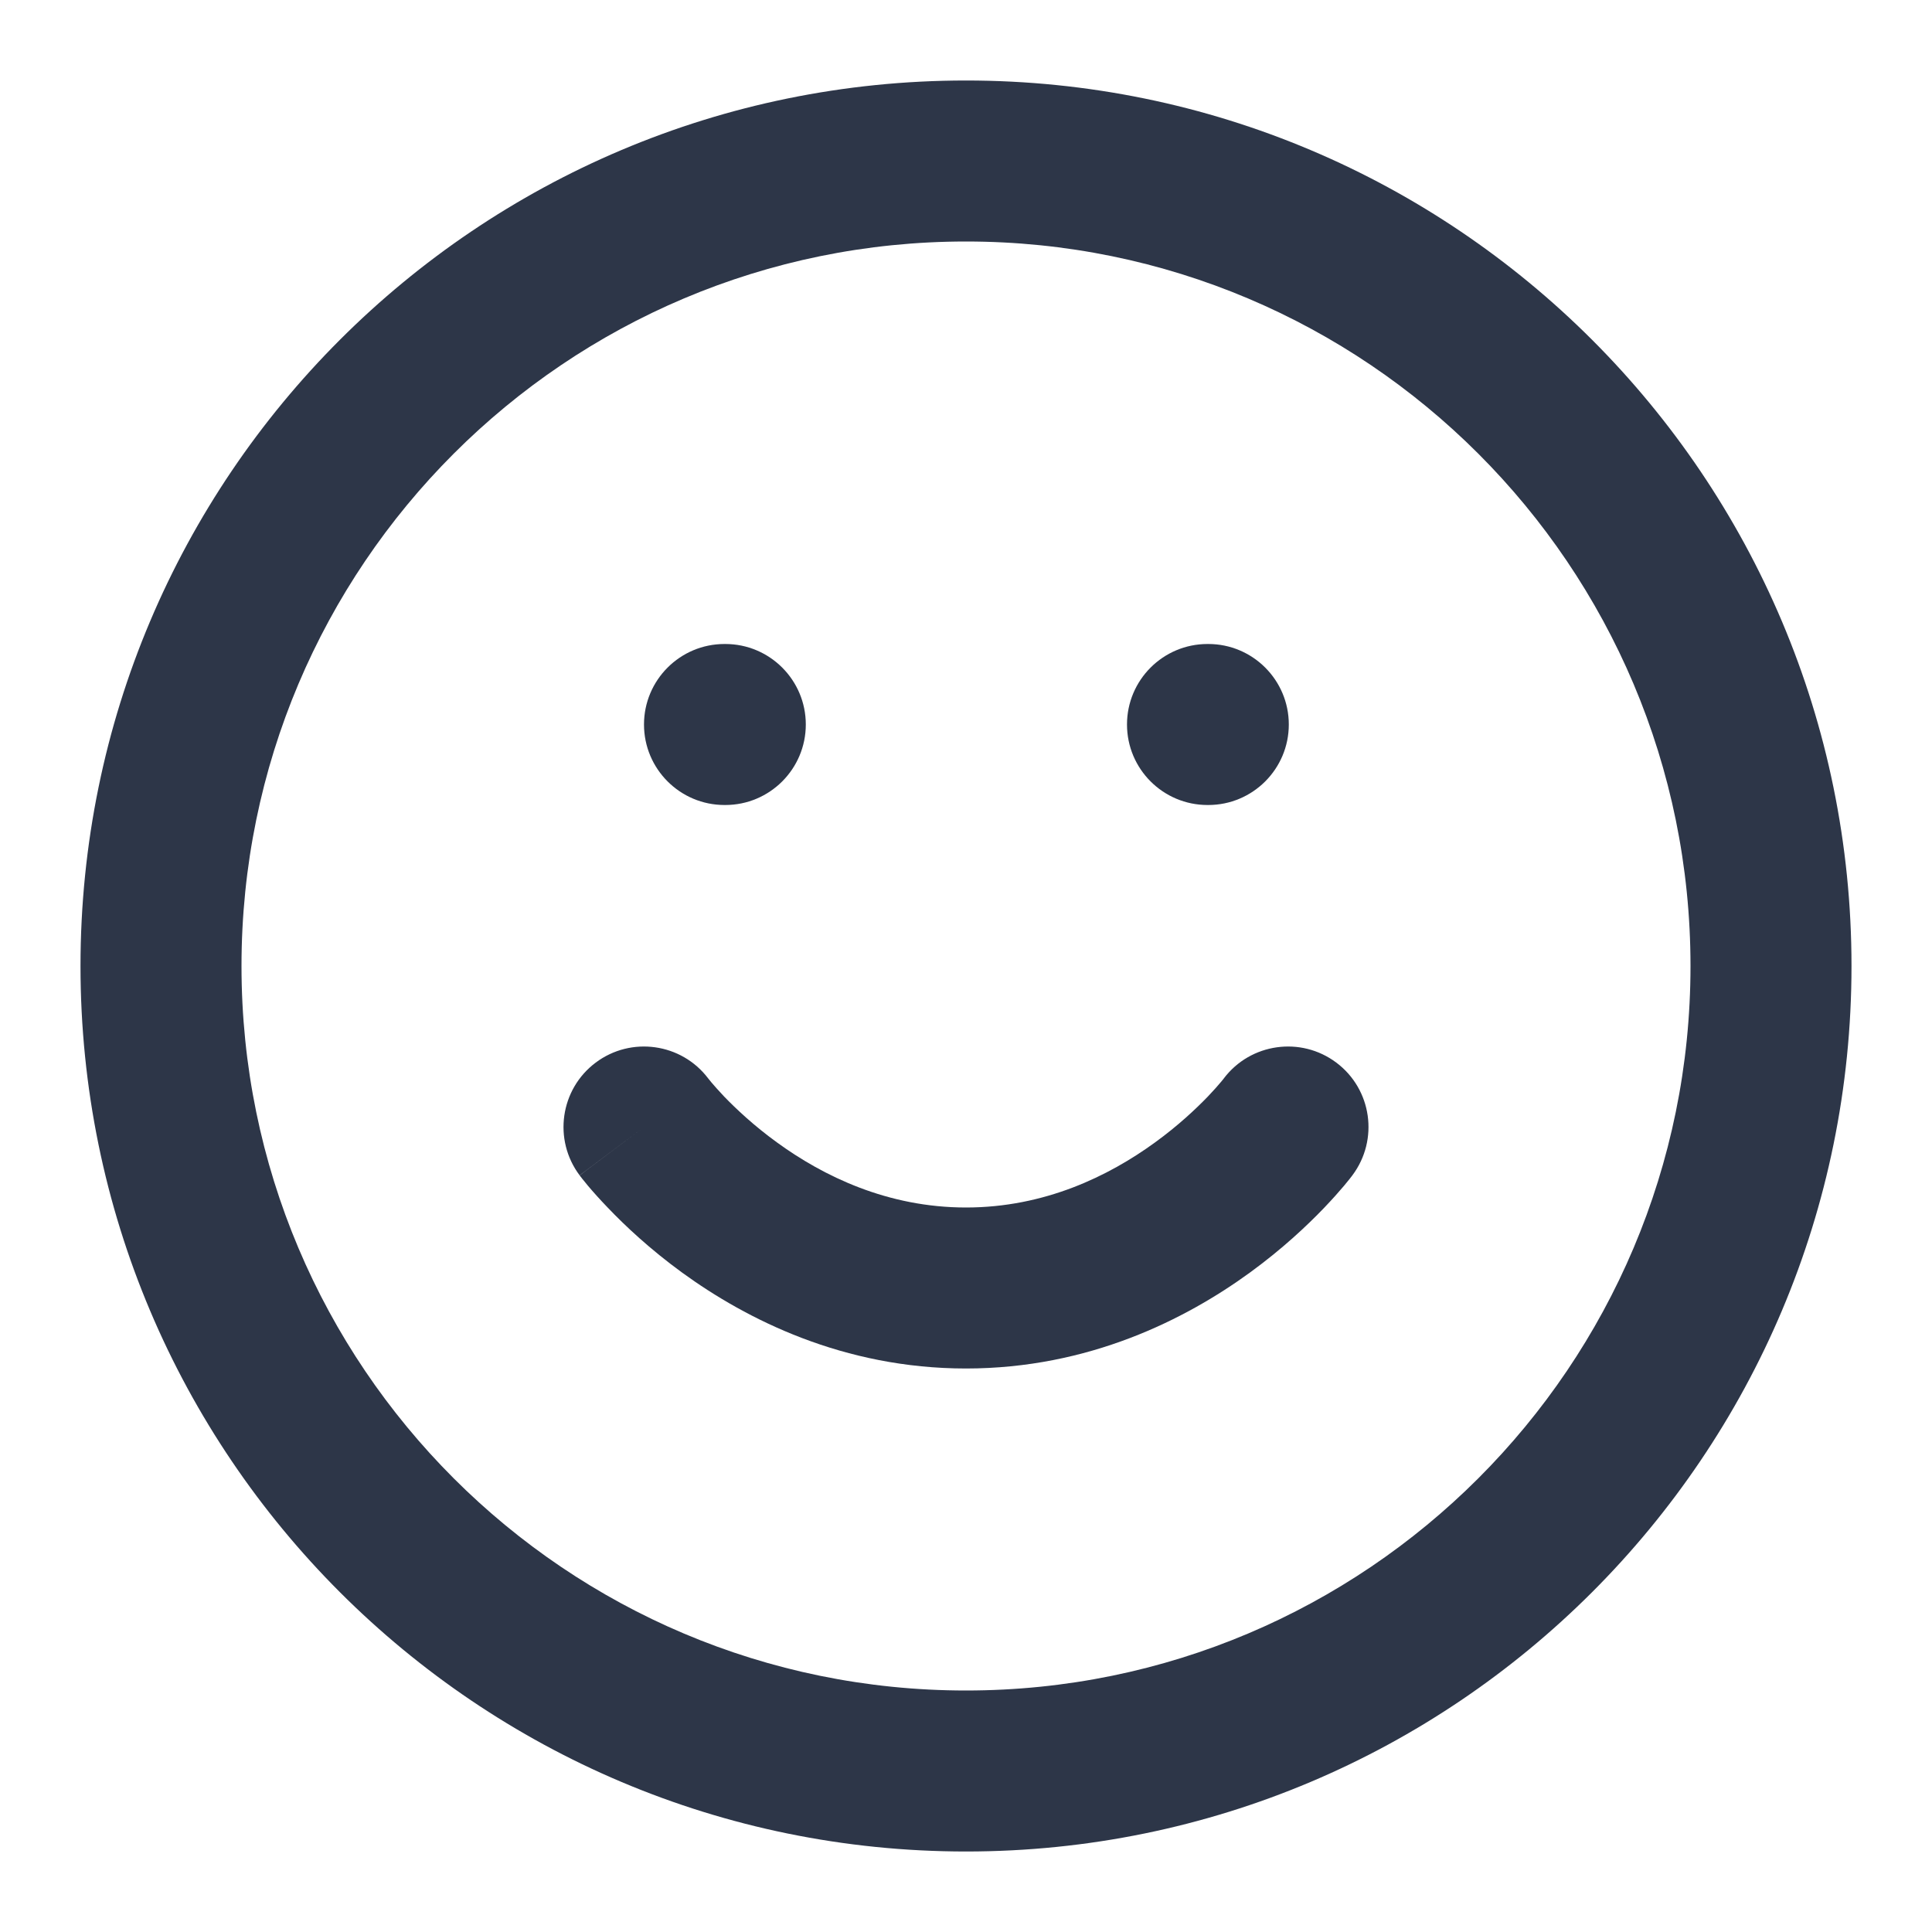 <svg width="24" height="24" viewBox="0 0 24 24" fill="none" xmlns="http://www.w3.org/2000/svg">
<path d="M7.4 13.2C7.84 12.87 8.465 12.958 8.797 13.396L8.802 13.402C8.808 13.409 8.819 13.423 8.835 13.443C8.869 13.483 8.922 13.544 8.995 13.621C9.143 13.774 9.364 13.983 9.651 14.191C10.228 14.611 11.026 15 12 15C12.975 15 13.772 14.611 14.349 14.191C14.636 13.983 14.857 13.774 15.005 13.621C15.078 13.544 15.132 13.483 15.165 13.443C15.181 13.423 15.193 13.409 15.199 13.402L15.203 13.396C15.535 12.958 16.16 12.87 16.6 13.2C17.042 13.531 17.131 14.158 16.8 14.6L16 14C16.8 14.6 16.8 14.6 16.8 14.6L16.799 14.601L16.798 14.603L16.795 14.607L16.788 14.616L16.767 14.643C16.749 14.665 16.726 14.694 16.697 14.729C16.638 14.799 16.555 14.893 16.449 15.004C16.236 15.226 15.927 15.517 15.526 15.809C14.728 16.389 13.526 17 12 17C10.475 17 9.272 16.389 8.474 15.809C8.073 15.517 7.764 15.226 7.552 15.004C7.445 14.893 7.362 14.799 7.303 14.729C7.274 14.694 7.251 14.665 7.233 14.643L7.212 14.616L7.205 14.607L7.202 14.603L7.201 14.601C7.201 14.601 7.2 14.6 8 14L7.2 14.6C6.869 14.158 6.958 13.531 7.4 13.2Z" fill="#2D3648"/>
<path d="M8 9C8 8.448 8.448 8 9 8H9.01C9.562 8 10.01 8.448 10.01 9C10.01 9.552 9.562 10 9.01 10H9C8.448 10 8 9.552 8 9Z" fill="#2D3648"/>
<path d="M15 8C14.448 8 14 8.448 14 9C14 9.552 14.448 10 15 10H15.01C15.562 10 16.01 9.552 16.01 9C16.01 8.448 15.562 8 15.01 8H15Z" fill="#2D3648"/>
<path fill-rule="evenodd" clip-rule="evenodd" d="M12 1C5.925 1 1 5.925 1 12C1 18.075 5.925 23 12 23C18.075 23 23 18.075 23 12C23 5.925 18.075 1 12 1ZM3 12C3 7.029 7.029 3 12 3C16.971 3 21 7.029 21 12C21 16.971 16.971 21 12 21C7.029 21 3 16.971 3 12Z" fill="#2D3648"/>
</svg>
